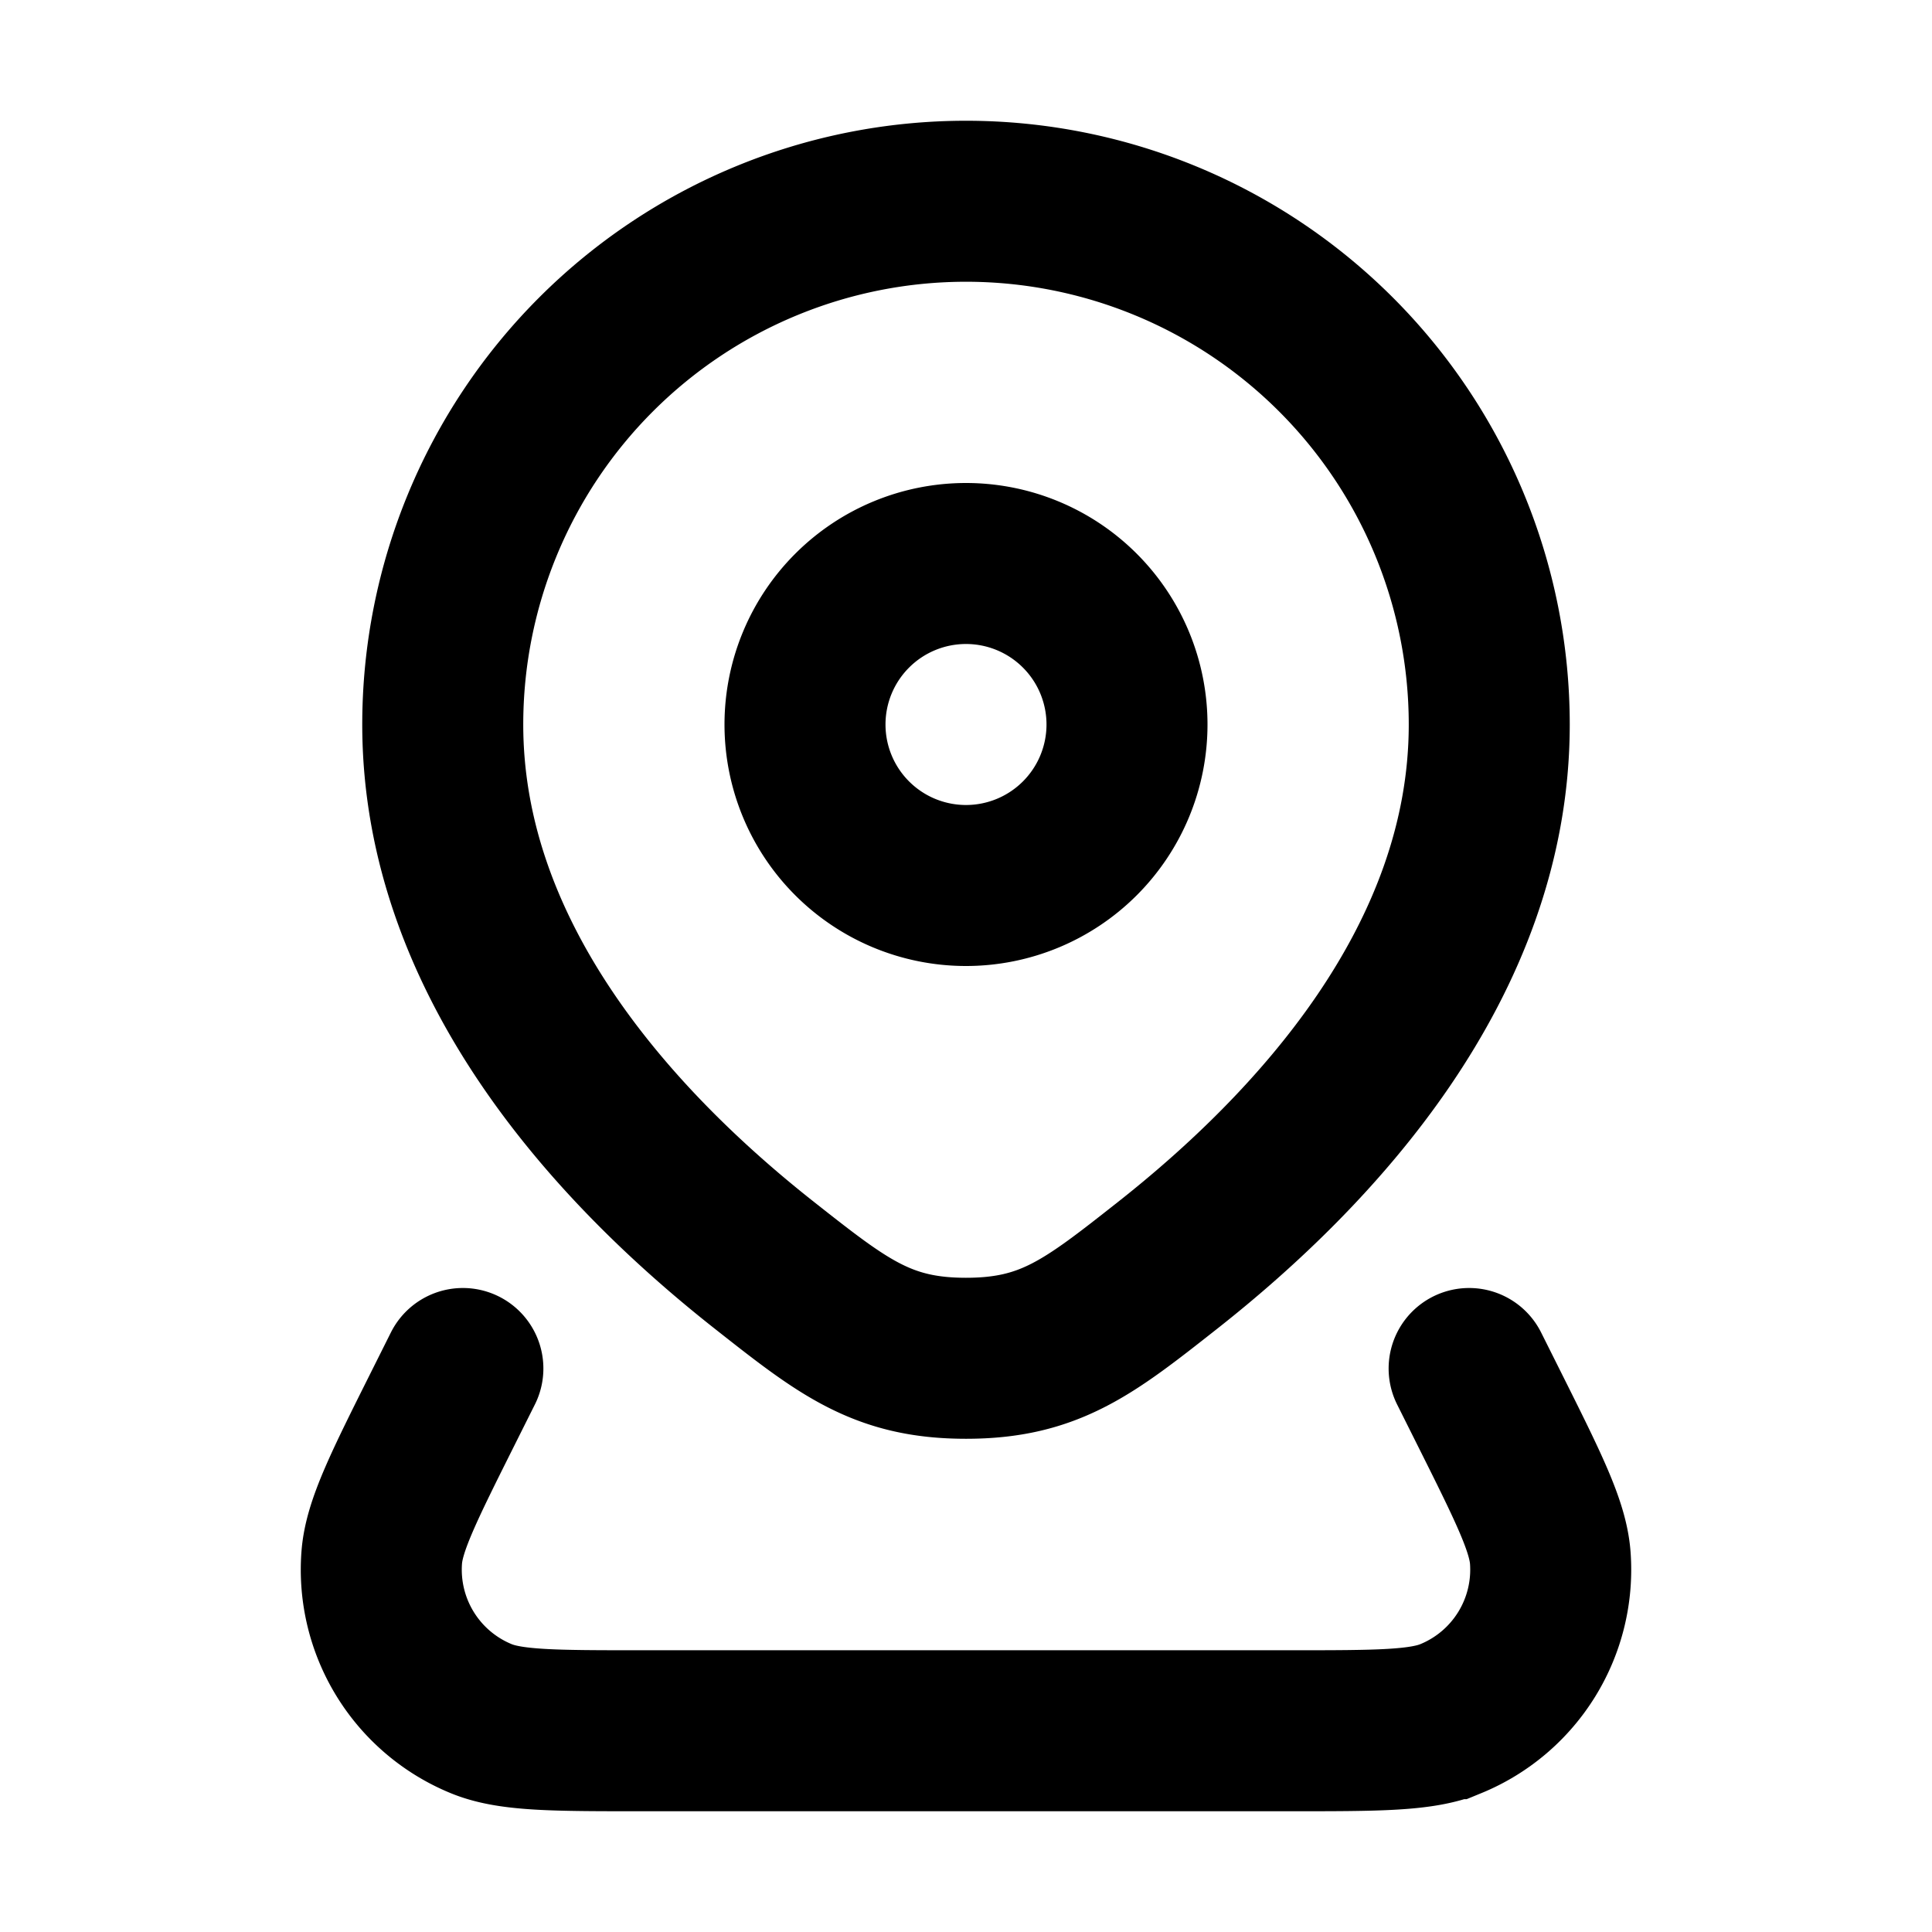 <svg xmlns="http://www.w3.org/2000/svg" width="24" height="24" viewBox="0 0 24 24" fill="none">
    <path stroke="currentColor" stroke-linecap="round" stroke-width="2" d="m5.75 17-.25.5v0c-.486.972-.729 1.457-.758 1.85a2 2 0 0 0 1.236 2c.365.15.908.15 1.994.15h8.056c1.086 0 1.63 0 1.994-.15a2 2 0 0 0 1.236-2c-.03-.393-.272-.878-.758-1.85v0l-.25-.5M14 9a2 2 0 1 1-4 0 2 2 0 0 1 4 0Zm4.5 0c0 2.947-2.164 5.275-3.995 6.718-.977.77-1.465 1.155-2.505 1.155-1.04 0-1.528-.385-2.505-1.155C7.664 14.275 5.5 11.947 5.5 9a6.5 6.5 0 0 1 13 0Z"/>
</svg>